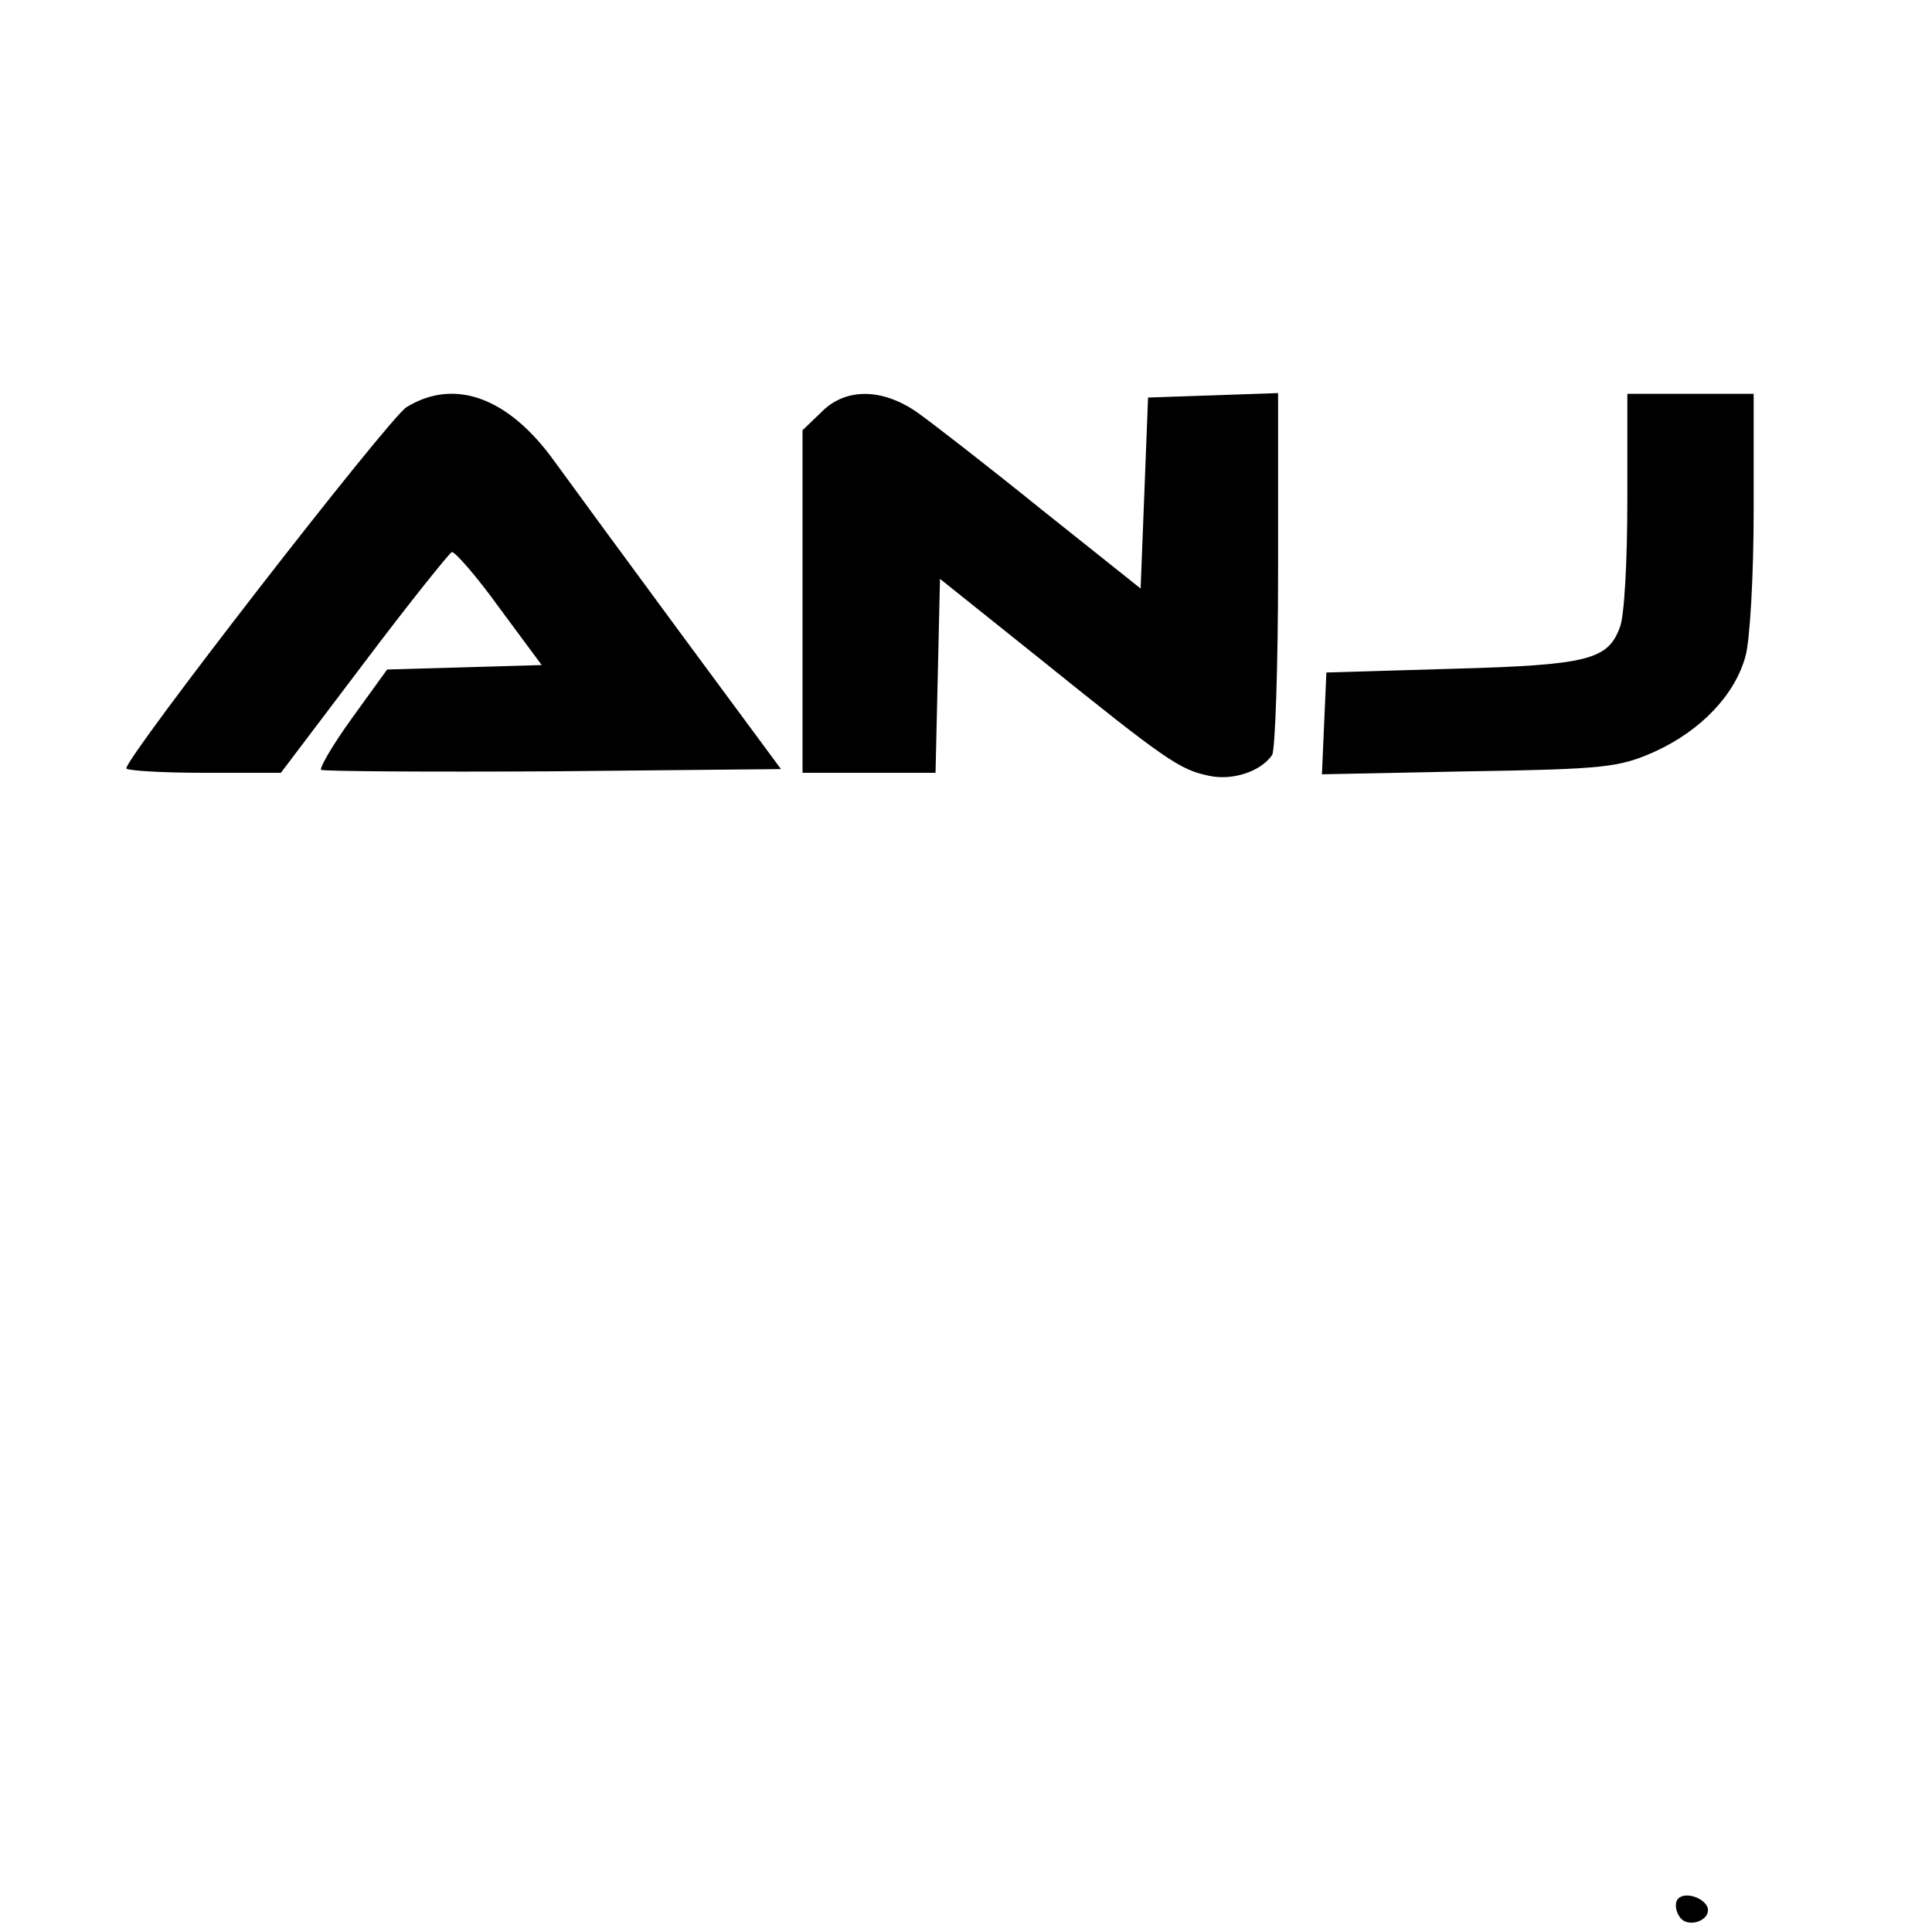 <?xml version="1.0" standalone="no"?>
<!DOCTYPE svg PUBLIC "-//W3C//DTD SVG 20010904//EN"
 "http://www.w3.org/TR/2001/REC-SVG-20010904/DTD/svg10.dtd">
<svg version="1.0" xmlns="http://www.w3.org/2000/svg"
 width="260pt" height="260pt" viewBox="0 0 260 260"
 preserveAspectRatio="xMidYMid meet">
<g transform="translate(0,260) scale(0.1,-0.1)"
fill="#000000" stroke="none">
<path d="M547 2052 c-24 -15 -377 -470 -377 -486 0 -3 47 -6 104 -6 l104 0
112 148 c61 81 115 148 118 149 4 1 33 -32 64 -75 l57 -77 -104 -3 -104 -3
-47 -65 c-26 -36 -44 -67 -42 -70 3 -2 143 -3 312 -2 l307 3 -133 180 c-73 99
-150 204 -171 233 -62 87 -135 114 -200 74z"/>
<path d="M1105 2045 l-25 -24 0 -231 0 -230 90 0 89 0 3 130 3 131 135 -108
c170 -137 188 -149 227 -157 32 -7 70 6 85 28 4 6 8 118 8 249 l0 238 -87 -3
-88 -3 -5 -129 -5 -128 -133 106 c-73 59 -149 118 -169 132 -47 32 -96 32
-128 -1z"/>
<path d="M2190 1926 c0 -80 -4 -156 -10 -170 -16 -44 -43 -51 -225 -56 l-170
-5 -3 -68 -3 -69 198 4 c183 3 202 5 251 27 61 28 107 76 121 128 6 21 11 109
11 196 l0 157 -85 0 -85 0 0 -144z"/>
<path d="M2257 43 c-3 -5 -2 -15 3 -22 10 -17 43 -6 38 12 -6 15 -34 22 -41
10z"/>
</g>
</svg>
